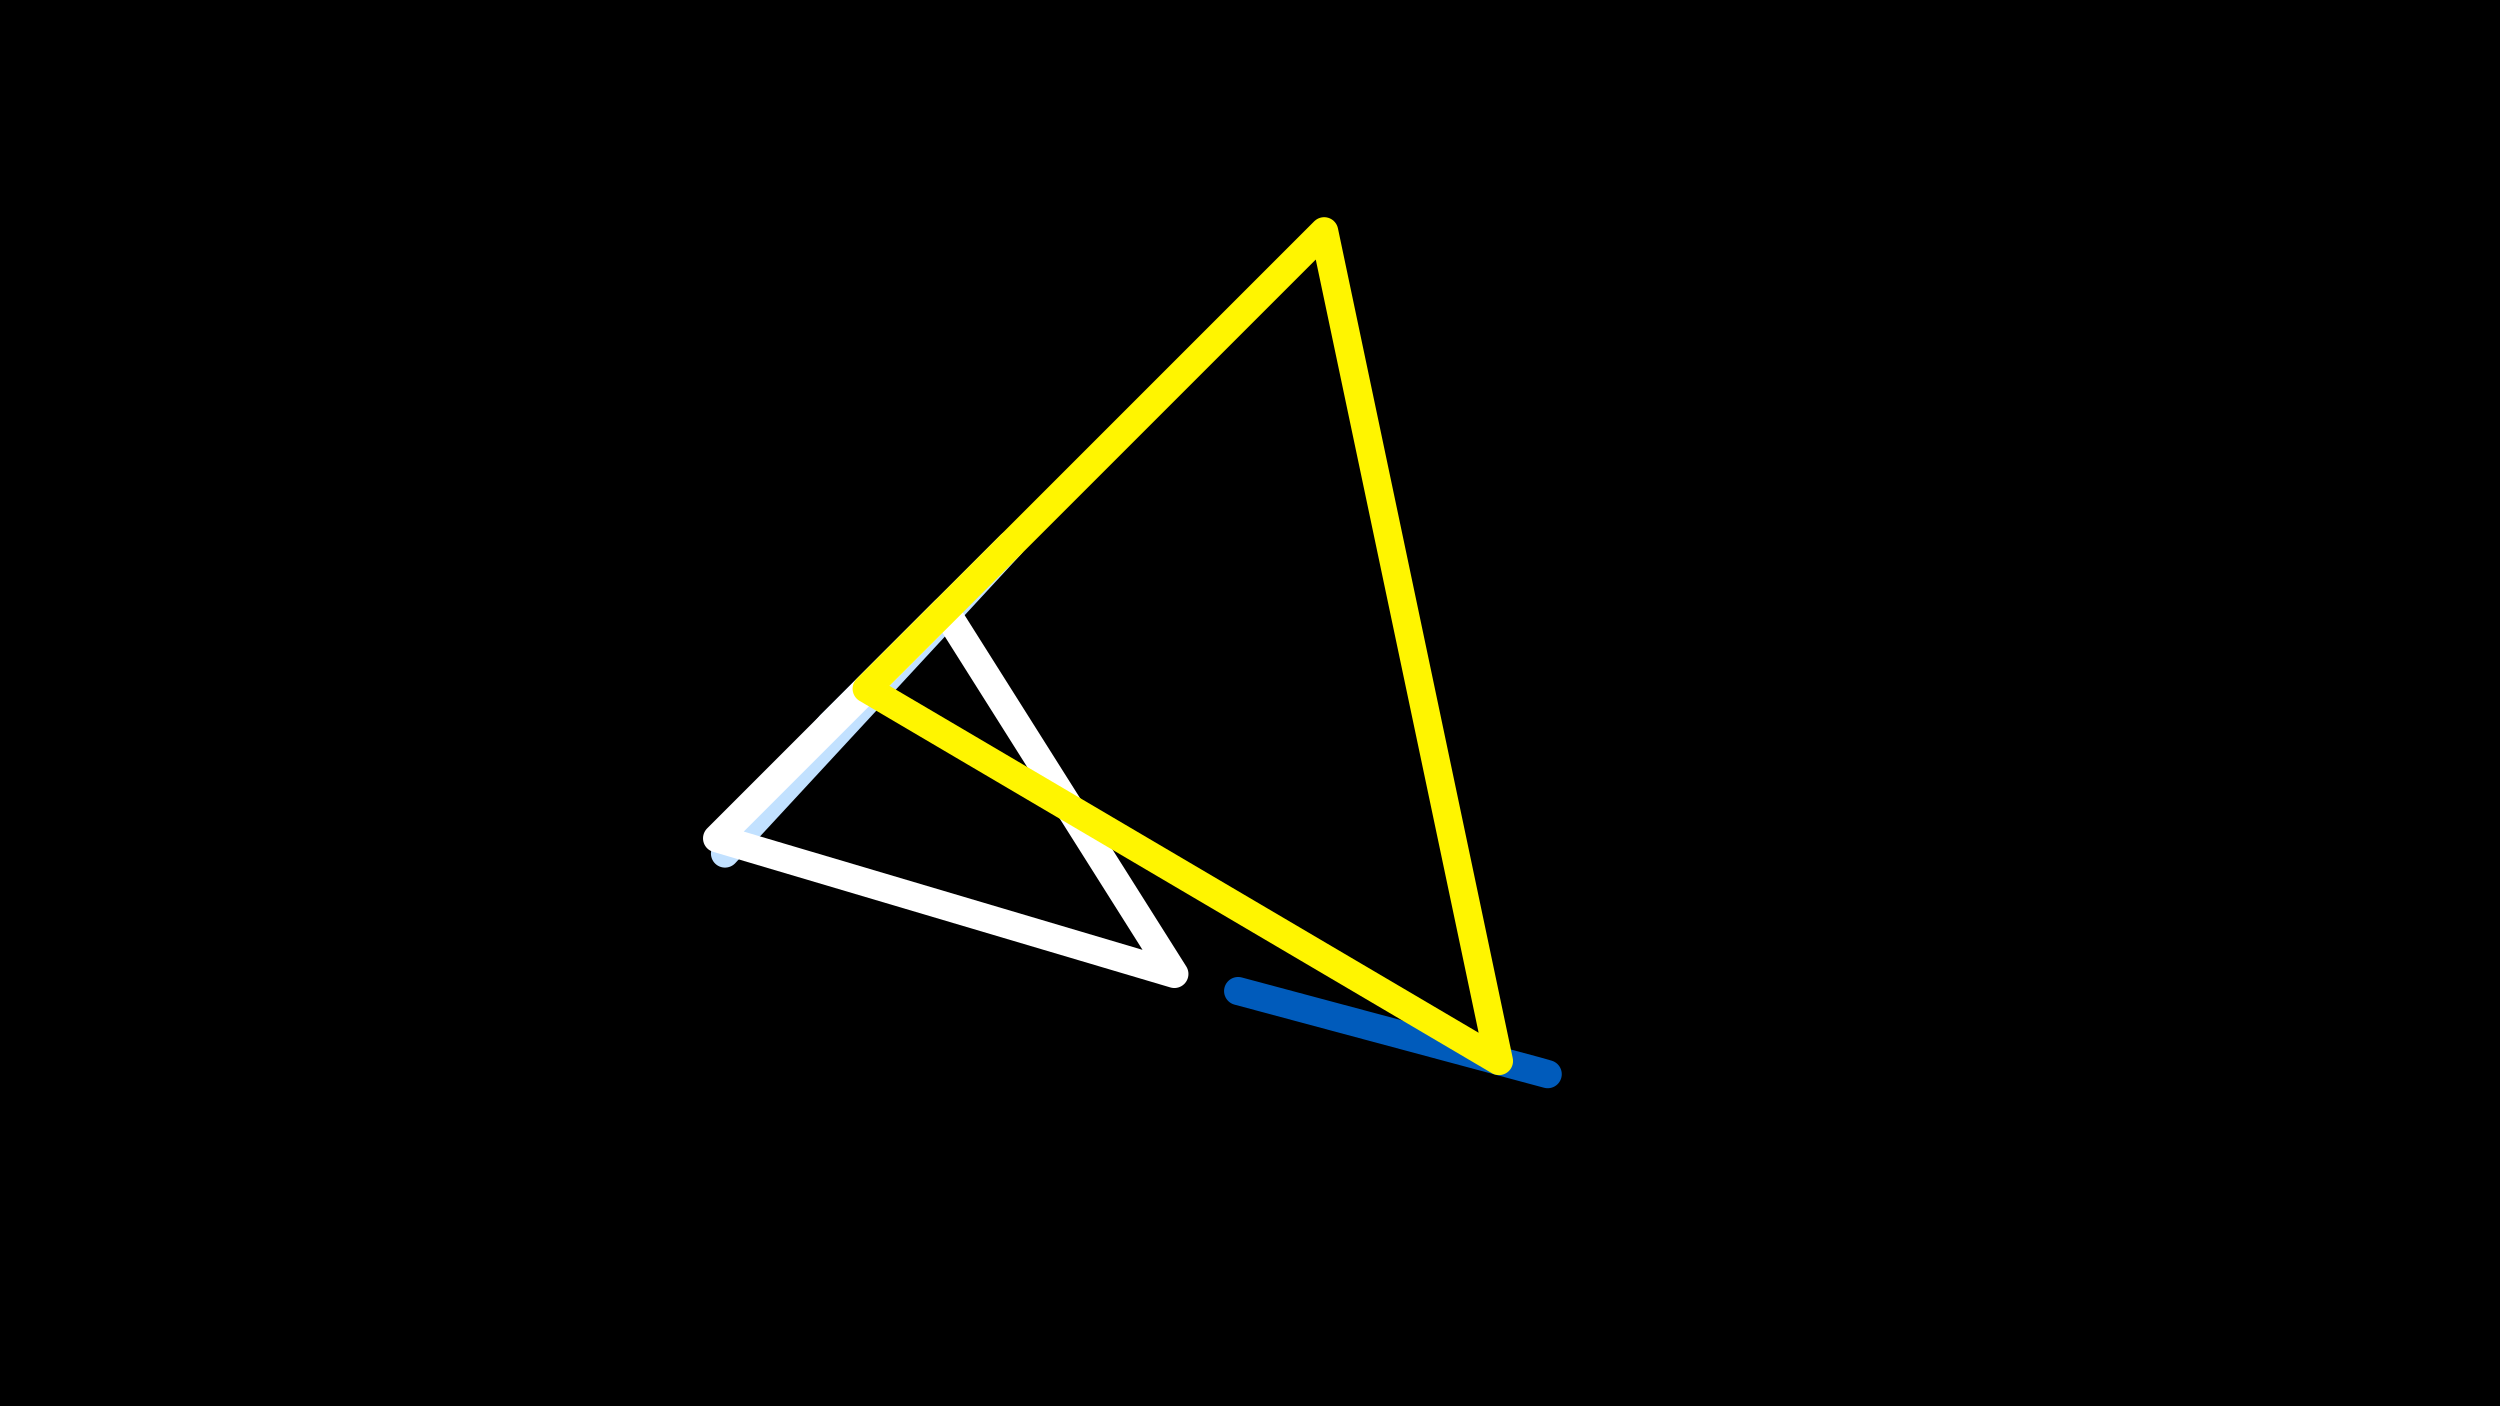 <svg width="1200" height="675" viewBox="-500 -500 1200 675" xmlns="http://www.w3.org/2000/svg"><rect x="-500" y="-500" width="1200" height="675" fill="#333333" stroke="none"/><path d="M-500,-500H1200V675H-1200Z" fill="#000"/><style>path{stroke-width:13.5; stroke-linejoin:round}</style><path d="M-152-90.3l50.6-61.8 86.5-86.4zZ" fill="none" stroke="#c2e1ff"/><path d="M-46.4-207l110.1 174.5-219.5-65.1zZ" fill="none" stroke="#fff"/><path d="M94.3-24.3l148.6 39.9-5.6-1.6zZ" fill="none" stroke="#005bbb"/><path d="M-84-169.4l303.5 178.7-83.9-398.3zZ" fill="none" stroke="#fff500"/></svg>